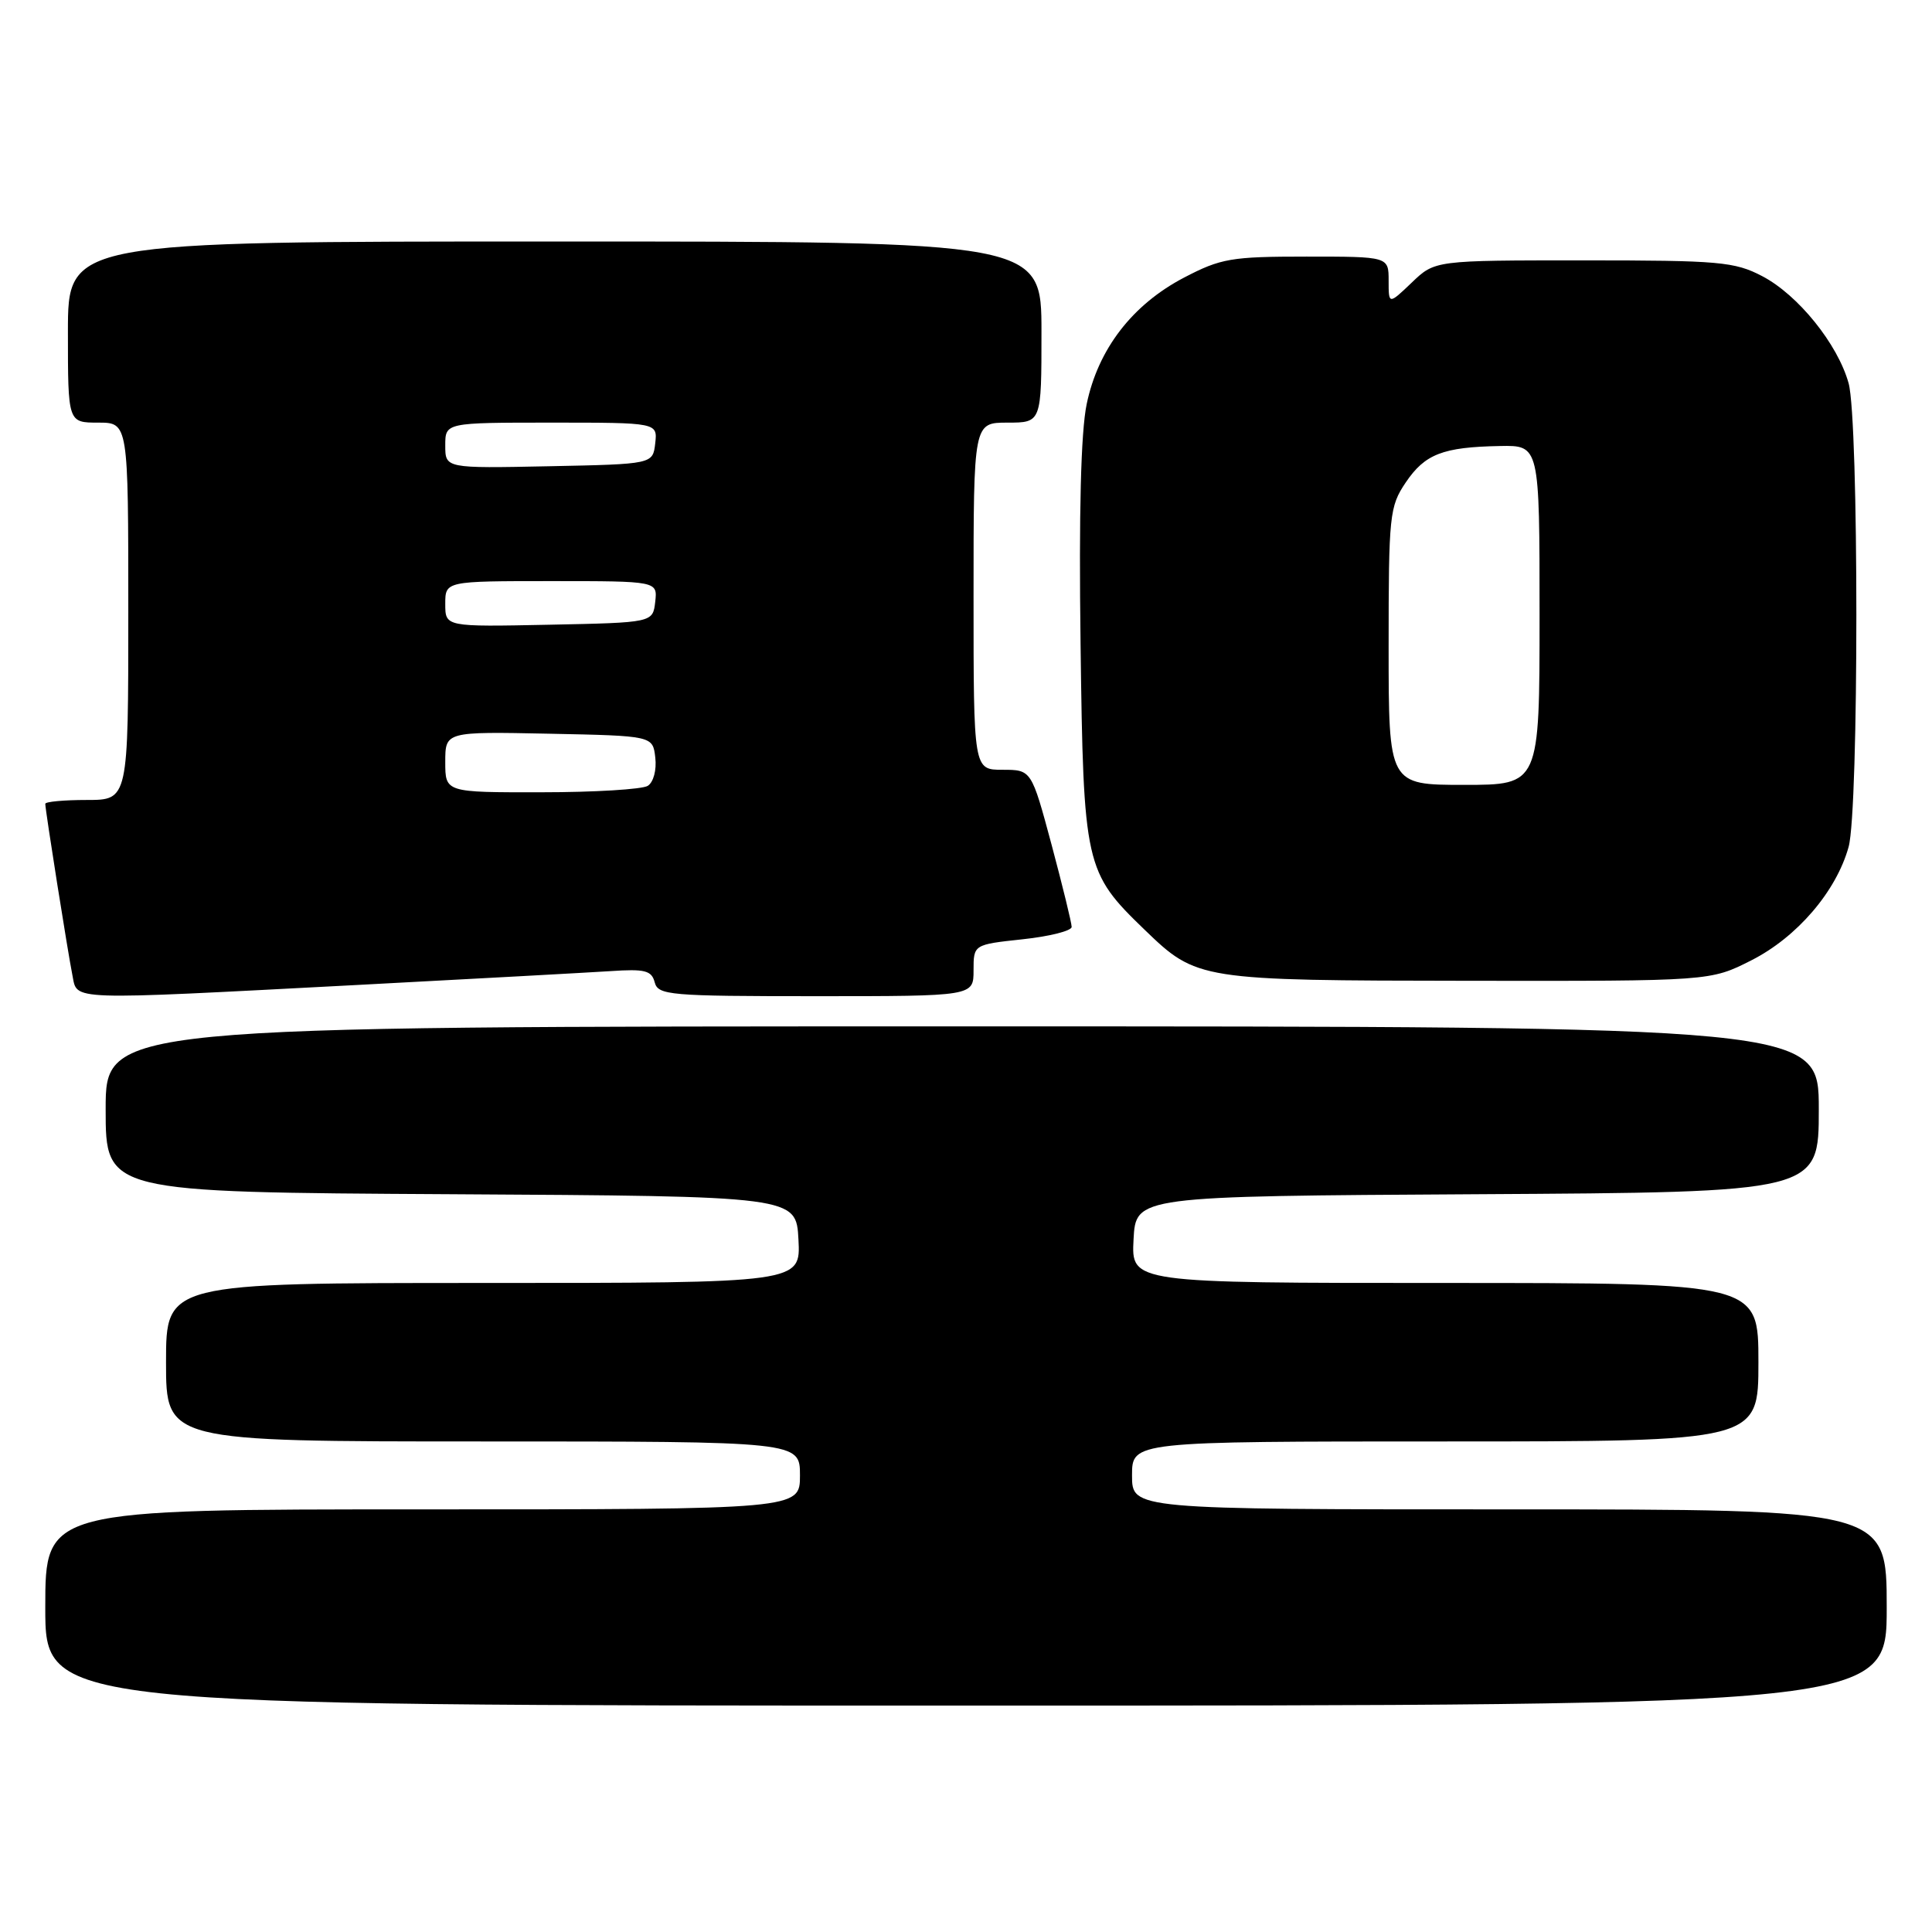 <?xml version="1.0" encoding="UTF-8" standalone="no"?>
<!DOCTYPE svg PUBLIC "-//W3C//DTD SVG 1.1//EN" "http://www.w3.org/Graphics/SVG/1.1/DTD/svg11.dtd" >
<svg xmlns="http://www.w3.org/2000/svg" xmlns:xlink="http://www.w3.org/1999/xlink" version="1.1" viewBox="0 0 256 256">
 <g >
 <path fill="currentColor"
d=" M 250.00 213.00 C 250.00 200.00 250.00 200.00 200.00 200.00 C 150.00 200.00 150.00 200.00 150.00 195.50 C 150.00 191.00 150.00 191.00 191.50 191.00 C 233.00 191.00 233.00 191.00 233.00 180.50 C 233.00 170.00 233.00 170.00 191.45 170.00 C 149.90 170.00 149.90 170.00 150.20 164.25 C 150.50 158.50 150.50 158.50 195.75 158.24 C 241.00 157.98 241.00 157.98 241.00 146.99 C 241.00 136.00 241.00 136.00 127.50 136.00 C 14.00 136.00 14.00 136.00 14.00 146.99 C 14.00 157.98 14.00 157.98 59.75 158.24 C 105.50 158.50 105.50 158.50 105.80 164.25 C 106.10 170.00 106.10 170.00 64.05 170.00 C 22.00 170.00 22.00 170.00 22.00 180.50 C 22.00 191.00 22.00 191.00 64.00 191.00 C 106.00 191.00 106.00 191.00 106.00 195.50 C 106.00 200.00 106.00 200.00 56.00 200.00 C 6.00 200.00 6.00 200.00 6.00 213.00 C 6.00 226.00 6.00 226.00 128.00 226.00 C 250.00 226.00 250.00 226.00 250.00 213.00 Z  M 47.22 130.52 C 62.77 129.70 77.92 128.87 80.88 128.68 C 85.45 128.37 86.34 128.59 86.75 130.16 C 87.20 131.87 88.67 132.00 108.12 132.00 C 129.00 132.00 129.00 132.00 129.00 128.58 C 129.00 125.16 129.00 125.16 135.50 124.46 C 139.07 124.08 142.00 123.34 142.00 122.82 C 142.00 122.30 140.80 117.40 139.34 111.93 C 136.67 102.00 136.67 102.00 132.84 102.00 C 129.00 102.00 129.00 102.00 129.00 79.00 C 129.00 56.00 129.00 56.00 133.50 56.00 C 138.00 56.00 138.00 56.00 138.00 44.00 C 138.00 32.00 138.00 32.00 73.50 32.00 C 9.00 32.00 9.00 32.00 9.00 44.00 C 9.00 56.00 9.00 56.00 13.00 56.00 C 17.00 56.00 17.00 56.00 17.00 81.00 C 17.00 106.00 17.00 106.00 11.50 106.00 C 8.47 106.00 6.00 106.23 6.00 106.51 C 6.00 107.35 9.00 126.27 9.60 129.25 C 10.28 132.60 8.53 132.55 47.22 130.52 Z  M 232.06 127.25 C 238.11 124.19 243.32 118.11 244.95 112.22 C 246.32 107.31 246.32 55.69 244.95 50.78 C 243.51 45.59 238.25 39.07 233.50 36.59 C 229.84 34.68 227.83 34.50 209.82 34.50 C 190.13 34.50 190.13 34.50 187.07 37.44 C 184.00 40.37 184.00 40.37 184.00 37.19 C 184.00 34.00 184.00 34.00 173.11 34.00 C 163.14 34.00 161.78 34.23 156.88 36.79 C 150.04 40.37 145.50 46.26 143.99 53.55 C 143.22 57.24 142.95 68.01 143.18 85.32 C 143.56 114.74 143.75 115.56 151.67 123.20 C 158.58 129.87 158.90 129.92 194.57 129.96 C 226.64 130.00 226.64 130.00 232.06 127.25 Z  M 59.00 100.97 C 59.00 96.94 59.00 96.94 72.75 97.22 C 86.50 97.50 86.50 97.50 86.83 100.39 C 87.02 102.03 86.59 103.65 85.83 104.13 C 85.10 104.59 78.76 104.98 71.75 104.98 C 59.00 105.00 59.00 105.00 59.00 100.97 Z  M 59.00 80.03 C 59.00 77.00 59.00 77.00 73.07 77.00 C 87.13 77.00 87.13 77.00 86.82 79.75 C 86.50 82.50 86.50 82.50 72.75 82.78 C 59.00 83.06 59.00 83.06 59.00 80.03 Z  M 59.00 59.03 C 59.00 56.00 59.00 56.00 73.07 56.00 C 87.13 56.00 87.13 56.00 86.82 58.75 C 86.50 61.50 86.50 61.50 72.75 61.78 C 59.00 62.06 59.00 62.06 59.00 59.03 Z  M 184.00 85.65 C 184.00 68.24 184.12 67.12 186.26 63.94 C 188.81 60.16 191.18 59.24 198.75 59.10 C 204.00 59.00 204.00 59.00 204.00 81.50 C 204.00 104.00 204.00 104.00 194.00 104.00 C 184.00 104.00 184.00 104.00 184.00 85.65 Z "/>
</g>
</svg>